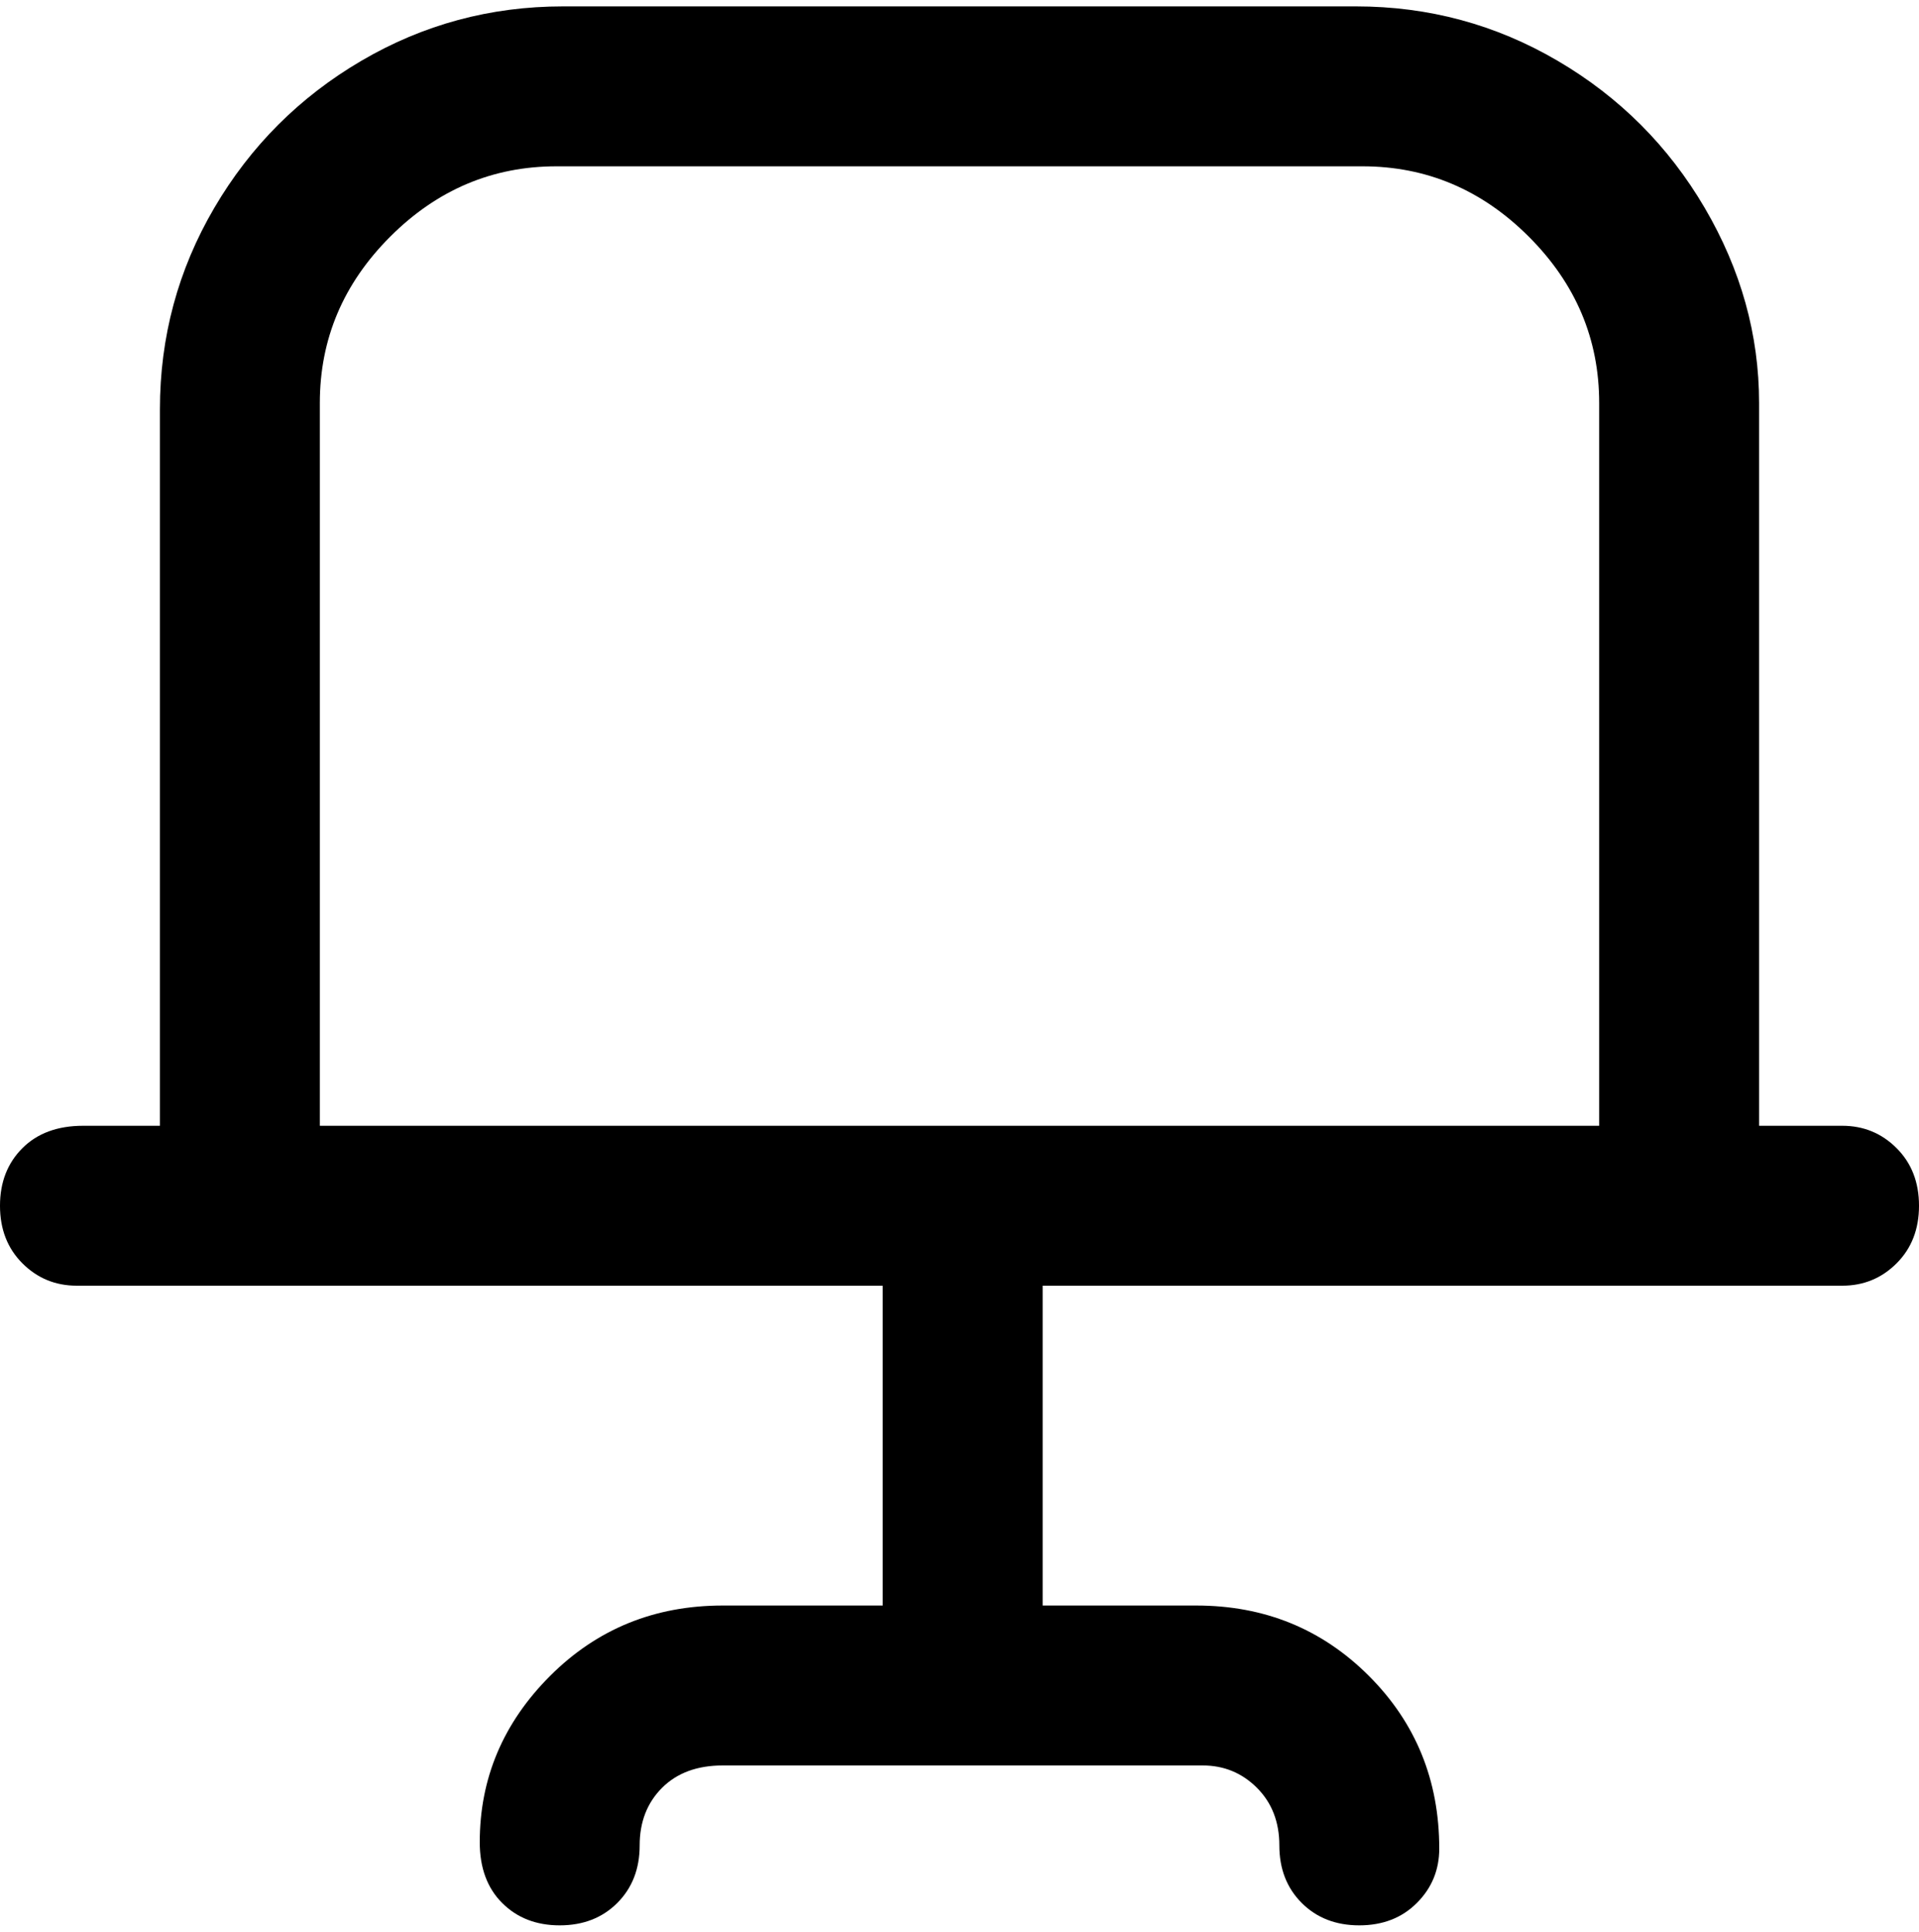 <svg viewBox="0 0 300 302.001" xmlns="http://www.w3.org/2000/svg"><path d="M288 176h-13V63q0-16-8.5-30.5t-23-23Q229 1 212 1H88Q71 1 56.5 9.5t-23 23Q25 47 25 64v112H13q-6 0-9.5 3.5t-3.5 9q0 5.5 3.5 9T12 201h126v50h-25q-16 0-27 11t-11 26q0 6 3.5 9.5t9 3.5q5.5 0 9-3.5t3.5-9 3.5-9q3.5-3.5 9.5-3.5h75q5 0 8.5 3.5t3.5 9 3.5 9q3.5 3.5 9 3.5t9-3.5q3.5-3.5 3.5-8.5 0-16-11-27t-27-11h-24v-50h125q5 0 8.5-3.5t3.5-9q0-5.5-3.5-9T288 176zM50 63q0-15 11-26t26-11h126q15 0 26 11t11 26v113H50V63z"/></svg>